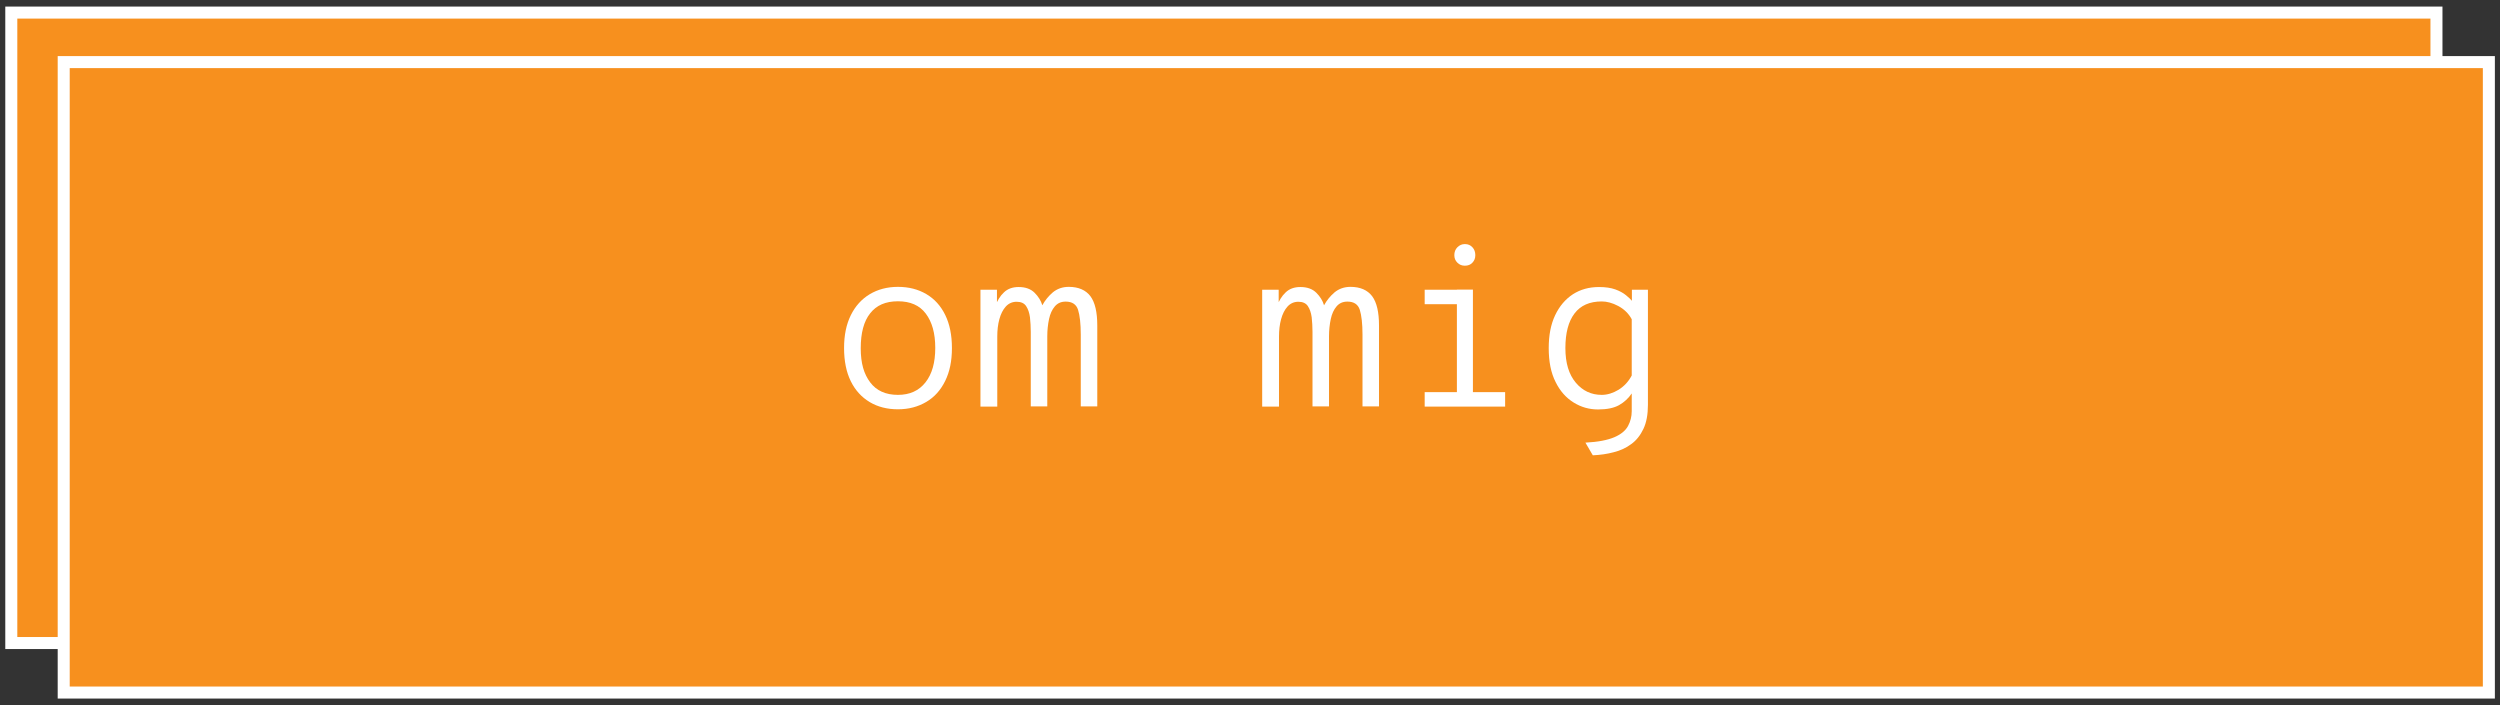 <?xml version="1.0" encoding="UTF-8"?><svg id="Layer_3" xmlns="http://www.w3.org/2000/svg" width="156" height="44" viewBox="0 0 156 44"><rect x="0" y="0" width="156" height="44" fill="#333333" stroke="none"/><defs><style>.cls-1{fill:#fff;}.cls-1,.cls-2{stroke-width:0px;}.cls-2{fill:#f7901e;}</style></defs><rect class="cls-2" x=".7" y=".79" width="151.33" height="39.34"/><path class="cls-1" d="M152.4,40.5H.33V.41h152.08v40.09ZM1.08,39.75h150.58V1.16H1.08v38.59Z"/><rect class="cls-2" x="3.97" y="3.87" width="151.33" height="39.34"/><path class="cls-1" d="M155.67,43.59H3.6V3.5h152.08v40.09ZM4.35,42.84h150.58V4.25H4.35v38.59Z"/><path class="cls-1" d="M56.03,25.54c-.67,0-1.26-.15-1.76-.45-.5-.3-.9-.73-1.18-1.3-.28-.57-.42-1.26-.42-2.07s.14-1.48.42-2.05c.28-.57.68-1.01,1.18-1.31.5-.3,1.09-.46,1.76-.46s1.26.15,1.77.45c.51.3.9.73,1.18,1.3.28.57.42,1.26.42,2.07s-.14,1.48-.42,2.05c-.28.57-.67,1.01-1.18,1.31-.51.3-1.09.46-1.77.46ZM56.03,24.64c.74,0,1.31-.26,1.72-.78.41-.52.61-1.23.61-2.15s-.2-1.62-.59-2.14-.97-.77-1.74-.77-1.34.25-1.73.75c-.4.5-.59,1.23-.59,2.18s.2,1.61.59,2.13c.39.52.97.78,1.73.78Z"/><path class="cls-1" d="M61.18,25.37v-7.29h1.03v1.2l-.14-.1c.15-.41.34-.72.58-.94.23-.22.54-.33.91-.33.43,0,.76.12,1,.36.24.24.4.5.48.78.17-.31.39-.58.66-.81.27-.22.6-.34.99-.34.61,0,1.06.2,1.35.58.29.39.43,1,.43,1.83v5.05h-1.03v-4.47c0-.69-.06-1.21-.17-1.56-.11-.34-.37-.51-.77-.51-.29,0-.51.1-.68.3-.17.2-.29.46-.36.79-.07.33-.11.69-.11,1.08v4.37h-1.03v-4.65c0-.32-.02-.62-.05-.91-.04-.29-.12-.52-.24-.7s-.32-.27-.59-.27-.5.1-.68.3c-.18.2-.31.46-.4.79s-.13.69-.13,1.08v4.37h-1.03Z"/><path class="cls-1" d="M78.76,25.37v-7.29h1.03v1.2l-.14-.1c.15-.41.34-.72.58-.94.23-.22.54-.33.91-.33.43,0,.76.12,1,.36.24.24.4.5.48.78.17-.31.39-.58.66-.81.27-.22.6-.34.99-.34.61,0,1.06.2,1.35.58.29.39.43,1,.43,1.83v5.05h-1.03v-4.47c0-.69-.06-1.21-.17-1.56-.11-.34-.37-.51-.77-.51-.29,0-.51.1-.68.3-.17.2-.29.46-.36.79-.07.33-.11.69-.11,1.08v4.37h-1.03v-4.65c0-.32-.02-.62-.05-.91-.04-.29-.12-.52-.24-.7s-.32-.27-.59-.27-.5.1-.68.3c-.18.2-.31.46-.4.79s-.13.69-.13,1.08v4.37h-1.03Z"/><path class="cls-1" d="M88.9,18.98v-.9h2.51v.9h-2.51ZM88.9,25.37v-.9h5.02v.9h-5.02ZM91.41,16.58c-.19,0-.34-.06-.47-.19s-.19-.28-.19-.47c0-.19.06-.36.19-.49s.28-.2.47-.2c.2,0,.35.07.47.2s.18.29.18.49-.06.34-.18.47-.28.19-.47.19ZM90.91,25.08v-7.01h1v7.01h-1Z"/><path class="cls-1" d="M99.39,28.41l-.46-.79c.79-.04,1.39-.16,1.81-.34s.7-.42.85-.7c.15-.28.23-.59.23-.92v-1.11c-.2.3-.47.55-.79.73-.32.18-.76.27-1.31.27s-1.05-.14-1.52-.43c-.47-.29-.85-.71-1.13-1.28-.29-.57-.43-1.27-.43-2.12,0-.8.13-1.48.4-2.05s.64-1,1.11-1.31c.47-.3,1.01-.45,1.63-.45.4,0,.74.05,1.02.15.27.1.49.22.66.36s.29.25.37.35v-.69h1v7.18c0,.6-.09,1.1-.28,1.5-.19.4-.44.72-.76.95-.32.24-.69.41-1.1.51-.41.11-.84.17-1.28.19ZM99.95,24.64c.35,0,.7-.11,1.05-.32.35-.22.62-.51.82-.89v-3.51c-.2-.37-.49-.64-.85-.83-.36-.19-.7-.28-1.02-.28-.76,0-1.32.25-1.7.75-.38.5-.57,1.22-.57,2.16s.22,1.65.65,2.16c.43.51.97.76,1.62.76Z"/></svg>